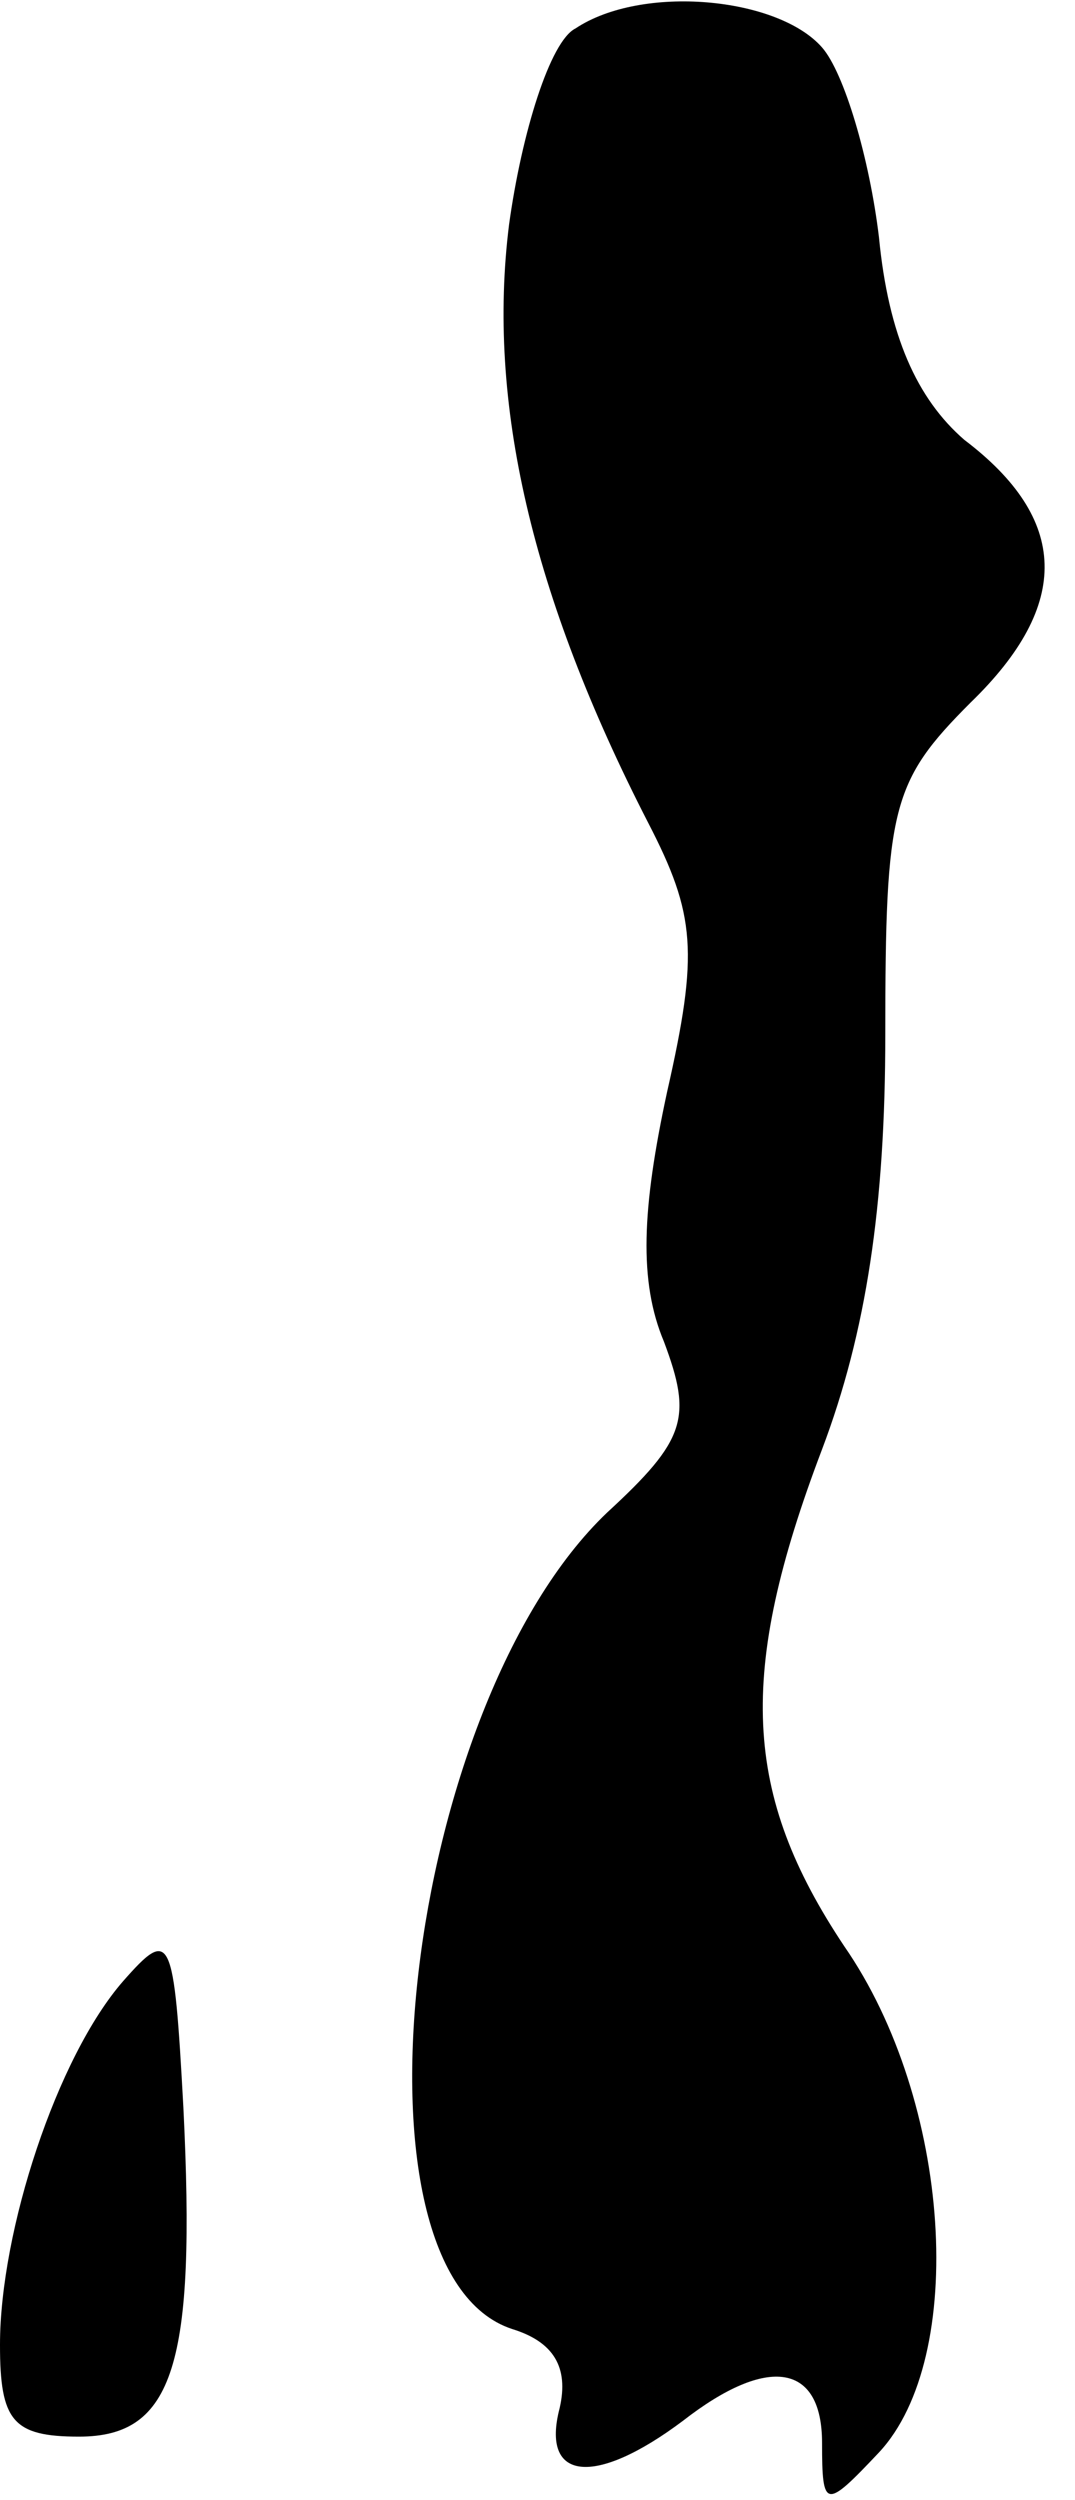 <?xml version="1.0" standalone="no"?>
<!DOCTYPE svg PUBLIC "-//W3C//DTD SVG 20010904//EN"
 "http://www.w3.org/TR/2001/REC-SVG-20010904/DTD/svg10.dtd">
<svg version="1.0" xmlns="http://www.w3.org/2000/svg"
 width="34pt" height="79pt" viewBox="0 0 34 79"
 preserveAspectRatio="xMidYMid meet">
<g transform="translate(0,79) scale(0.1,-0.1)"
fill="#000000" stroke="none">
<path fill="#000000" stroke="none" d="M182 781 c-8 -4 -17 -33 -21 -62 -7
-56 7 -117 44 -189 15 -29 16 -41 6 -85 -8 -37 -9 -60 -1 -79 9 -24 7 -31 -18
-54 -64 -61 -85 -240 -30 -258 13 -4 18 -12 15 -25 -6 -23 11 -25 39 -4 27 21
44 18 44 -7 0 -21 1 -21 18 -3 28 30 23 111 -11 160 -32 48 -34 86 -7 157 14
37 20 77 20 131 0 72 2 80 27 105 32 31 31 58 -2 83 -15 13 -24 33 -27 64 -3
25 -11 52 -18 60 -14 16 -57 20 -78 6z"/>
<path fill="#000000" stroke="none" d="M39 164 c-21 -24 -39 -79 -39 -115 0
-24 4 -29 25 -29 30 0 37 23 33 104 -3 55 -4 57 -19 40z"/>
</g>
</svg>
